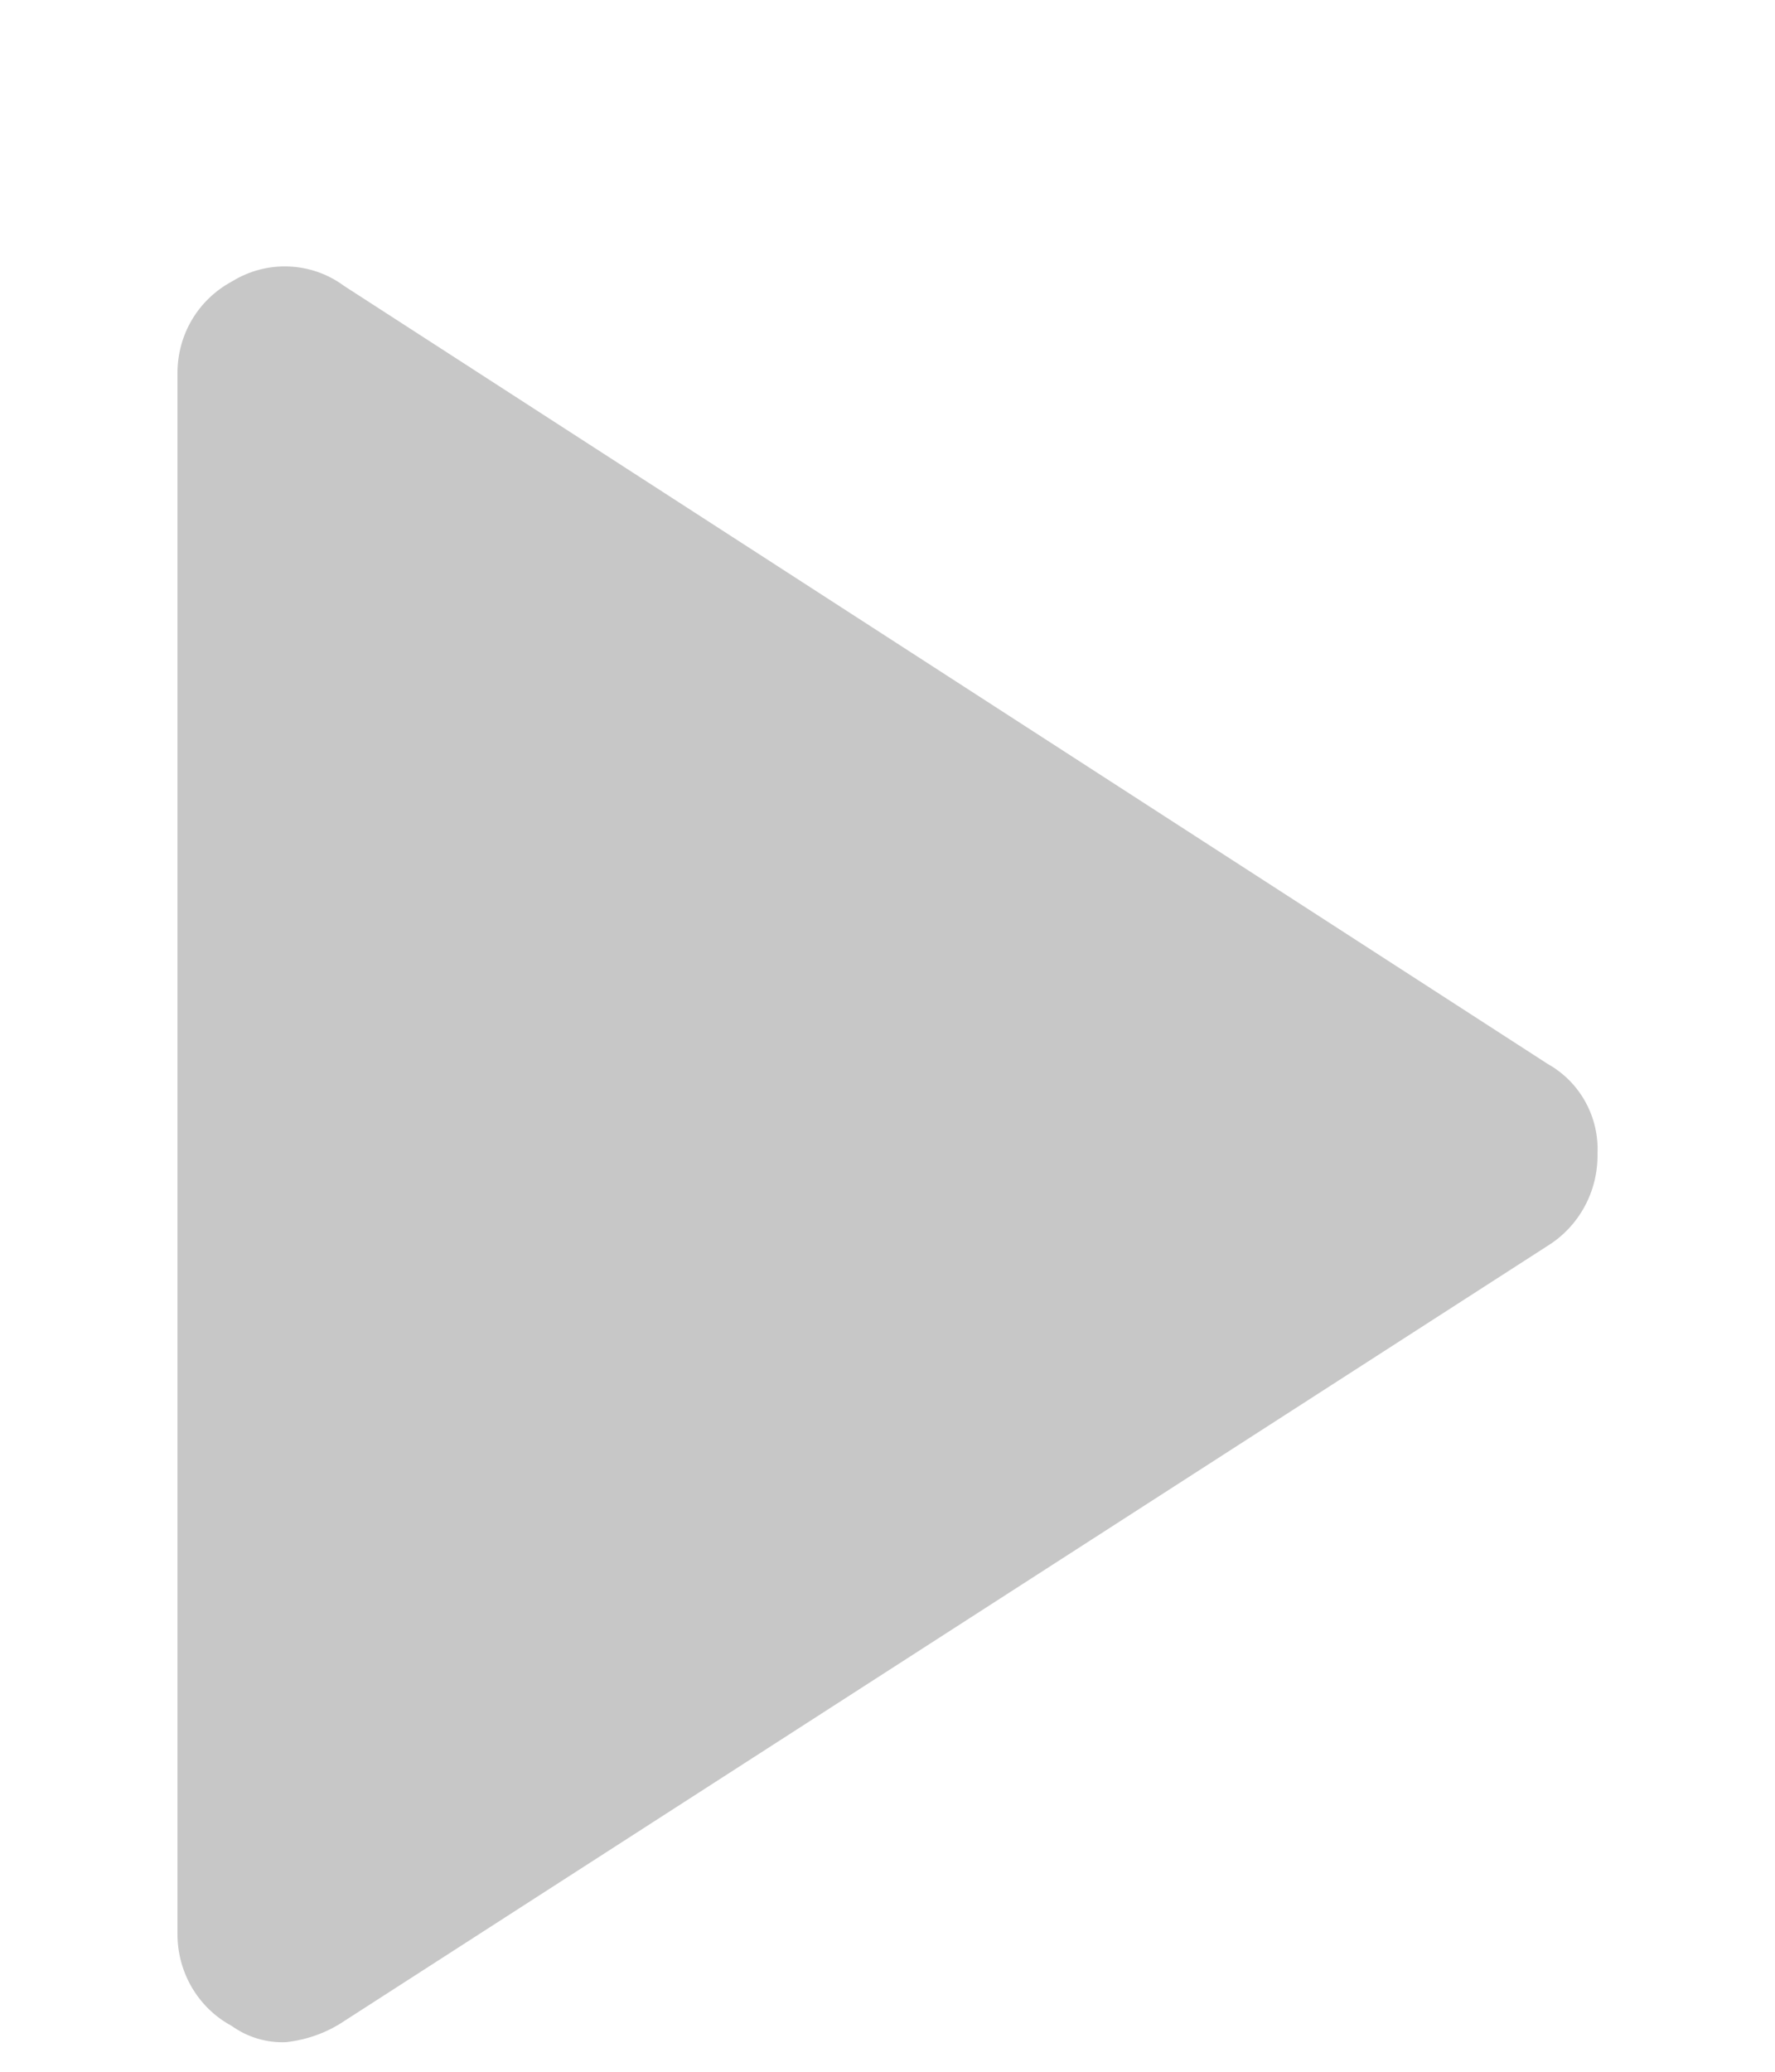 <?xml version="1.0" encoding="UTF-8"?>
<svg width="6px" height="7px" viewBox="0 0 6 7" version="1.1" xmlns="http://www.w3.org/2000/svg" xmlns:xlink="http://www.w3.org/1999/xlink">
    <!-- Generator: Sketch 46 (44423) - http://www.bohemiancoding.com/sketch -->
    <title>Page 1 Copy 13</title>
    <desc>Created with Sketch.</desc>
    <defs></defs>
    <g id="Website" stroke="none" stroke-width="1" fill="none" fill-rule="evenodd">
        <g id="Class-detail" transform="translate(-1019, -1999)" fill="#C7C7C7">
            <path d="M1019.6,2005.533 L1019.6,2000.26 C1019.6,2000.131 1019.669,2000.013 1019.784,1999.951 C1019.902,1999.878 1020.052,1999.884 1020.163,1999.966 L1024.232,2002.595 C1024.341,2002.656 1024.406,2002.774 1024.4,2002.899 C1024.402,2003.025 1024.338,2003.143 1024.232,2003.209 L1020.163,2005.829 C1020.105,2005.868 1020.038,2005.892 1019.967,2005.9 C1019.901,2005.903 1019.836,2005.883 1019.783,2005.845 C1019.668,2005.783 1019.599,2005.662 1019.6,2005.533 Z" id="Page-1-Copy-13"></path>
        </g>
    </g>
</svg>